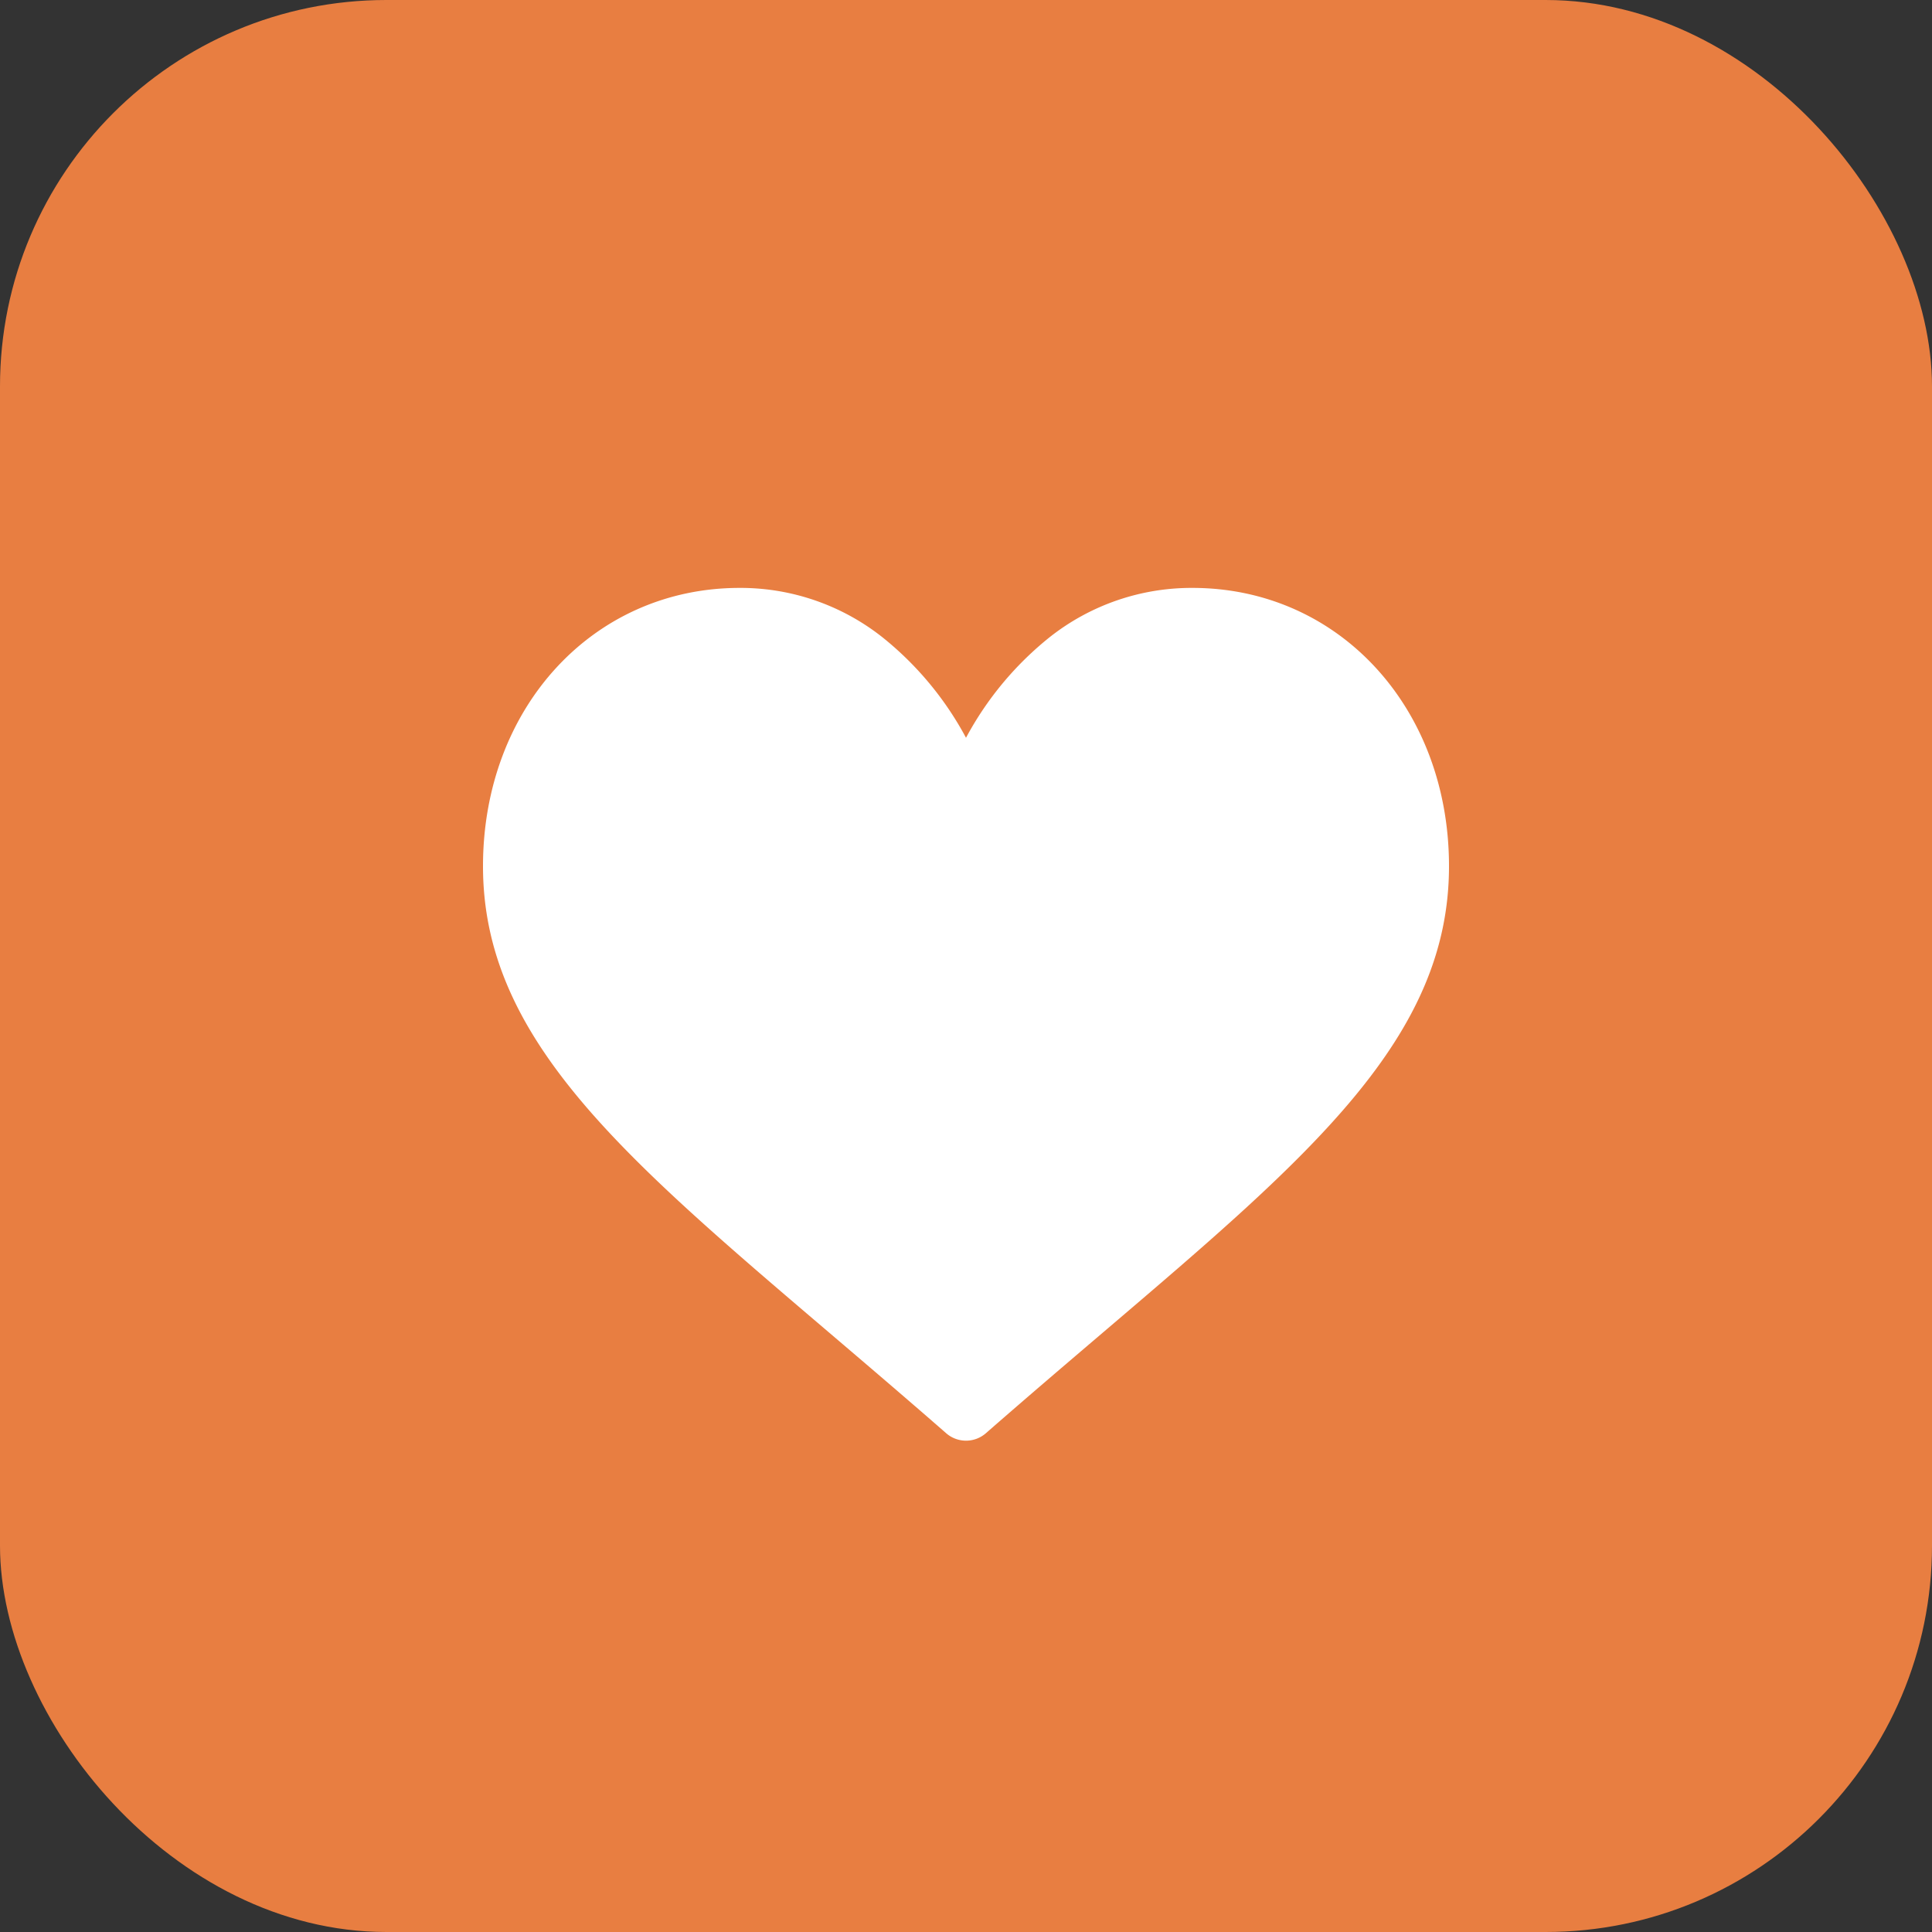 <svg xmlns="http://www.w3.org/2000/svg" xmlns:xlink="http://www.w3.org/1999/xlink" width="40" height="40" viewBox="0 0 40 40">
  <rect x="0" y="0" width="40" height="40" fill="#333333" stroke="none"/>
  <defs>
    <clipPath id="clip-path">
      <rect id="Rectangle_3156" data-name="Rectangle 3156" width="20" height="20" transform="translate(339 694)" fill="#fff" stroke="#707070" stroke-width="1"/>
    </clipPath>
  </defs>
  <g id="Group_9737" data-name="Group 9737" transform="translate(-264 -353)">
    <rect id="Rectangle_2437" data-name="Rectangle 2437" width="40" height="40" rx="8" transform="translate(264 353)" fill="#e87e41" style="mix-blend-mode: multiply;isolation: isolate"/>
    <g id="Mask_Group_254" data-name="Mask Group 254" transform="translate(-65 -330)" clip-path="url(#clip-path)">
      <g id="like" transform="translate(339 694)">
        <g id="Group_743" data-name="Group 743">
          <path id="Path_2601" data-name="Path 2601" d="M14.688,1.172A4.735,4.735,0,0,0,11.73,2.194,6.737,6.737,0,0,0,10,4.275,6.736,6.736,0,0,0,8.27,2.194,4.735,4.735,0,0,0,5.313,1.172C2.284,1.172,0,3.649,0,6.934c0,3.549,2.849,5.977,7.163,9.653.732.624,1.563,1.332,2.426,2.086a.625.625,0,0,0,.823,0c.863-.755,1.693-1.462,2.426-2.087C17.151,12.911,20,10.483,20,6.934,20,3.649,17.716,1.172,14.688,1.172Z" fill="#fff"/>
        </g>
      </g>
    </g>
  </g>
</svg>
